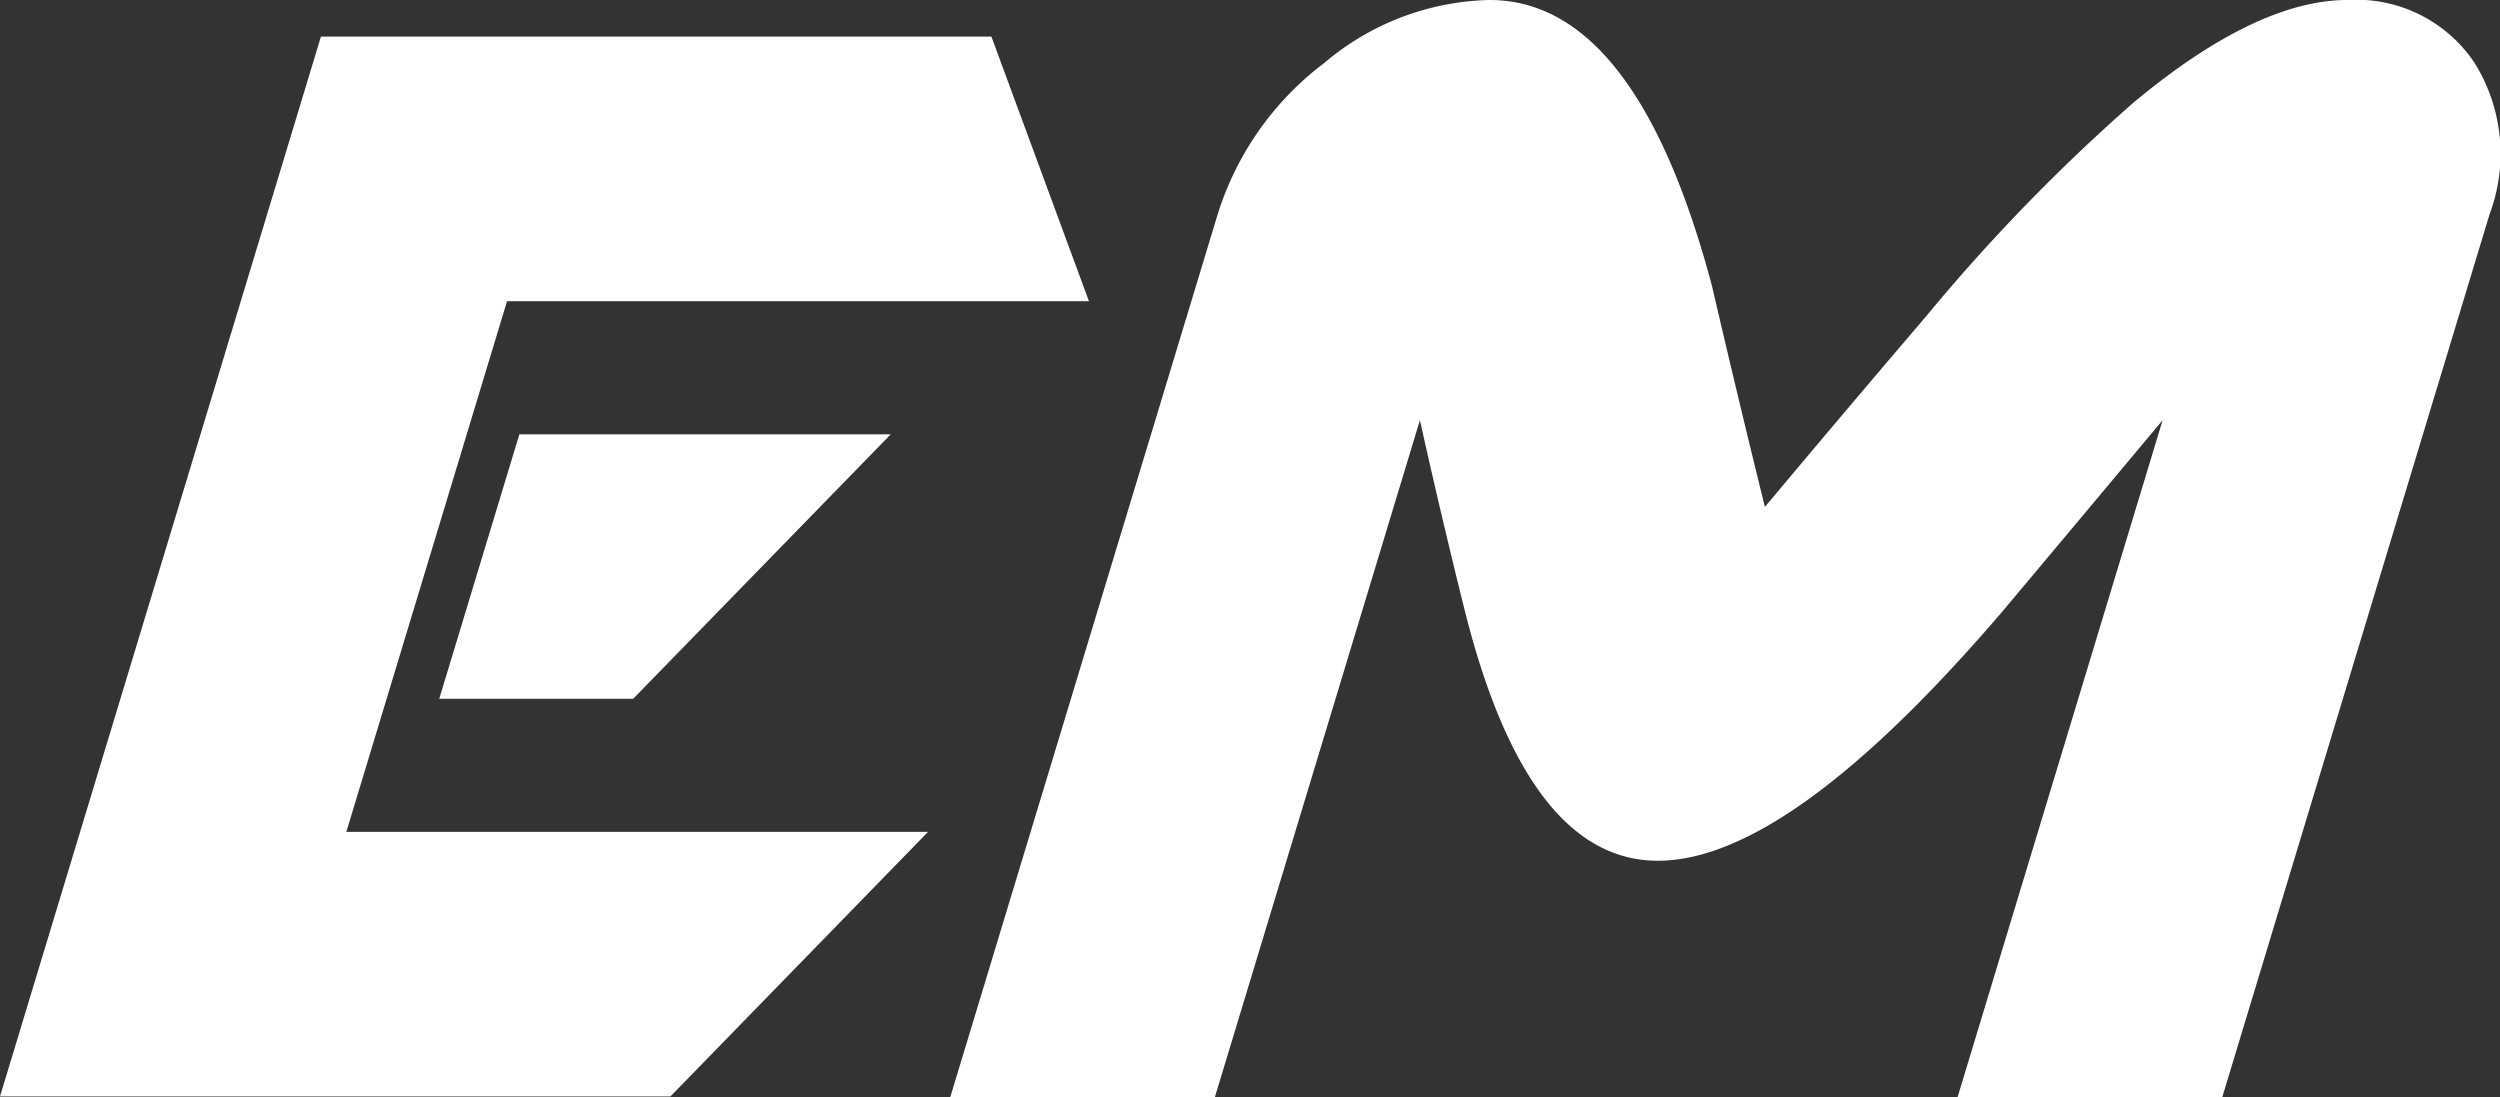 <svg id="Group_322" data-name="Group 322" xmlns="http://www.w3.org/2000/svg" width="72.916" height="32.002" viewBox="0 0 72.916 32.002">
  <rect x="0" y="0" width="72.916" height="32.002" fill="#333333" stroke="none"/>
  <path id="Path_1" data-name="Path 1" d="M-.2,0-9.56,30.911H9.994l7.513-7.716H.541L5.229,7.716H22.2L19.356,0ZM5.588,11.6,3.251,19.314H8.906L16.419,11.6Z" transform="translate(9.56 1.068)" fill="#fff"/>
  <path id="Path_8" data-name="Path 8" d="M-.62-.675,5.361-20.422Q2.5-17,.706-14.865-5.528-7.571-9.362-7.572q-3.786,0-5.618-7.244-.693-2.778-1.321-5.606L-22.282-.675H-30l7.8-25.751a8.819,8.819,0,0,1,3.11-4.415,7.7,7.7,0,0,1,4.821-1.836q4.266,0,6.485,8.335.749,3.226,1.545,6.45,2.325-2.778,4.7-5.557A54.306,54.306,0,0,1,4.529-29.7q3.586-2.978,6.222-2.977a4.145,4.145,0,0,1,3.709,1.836,5.016,5.016,0,0,1,.436,4.415L7.1-.675Z" transform="translate(57.715 32.677)" fill="#fff"/>
</svg>

